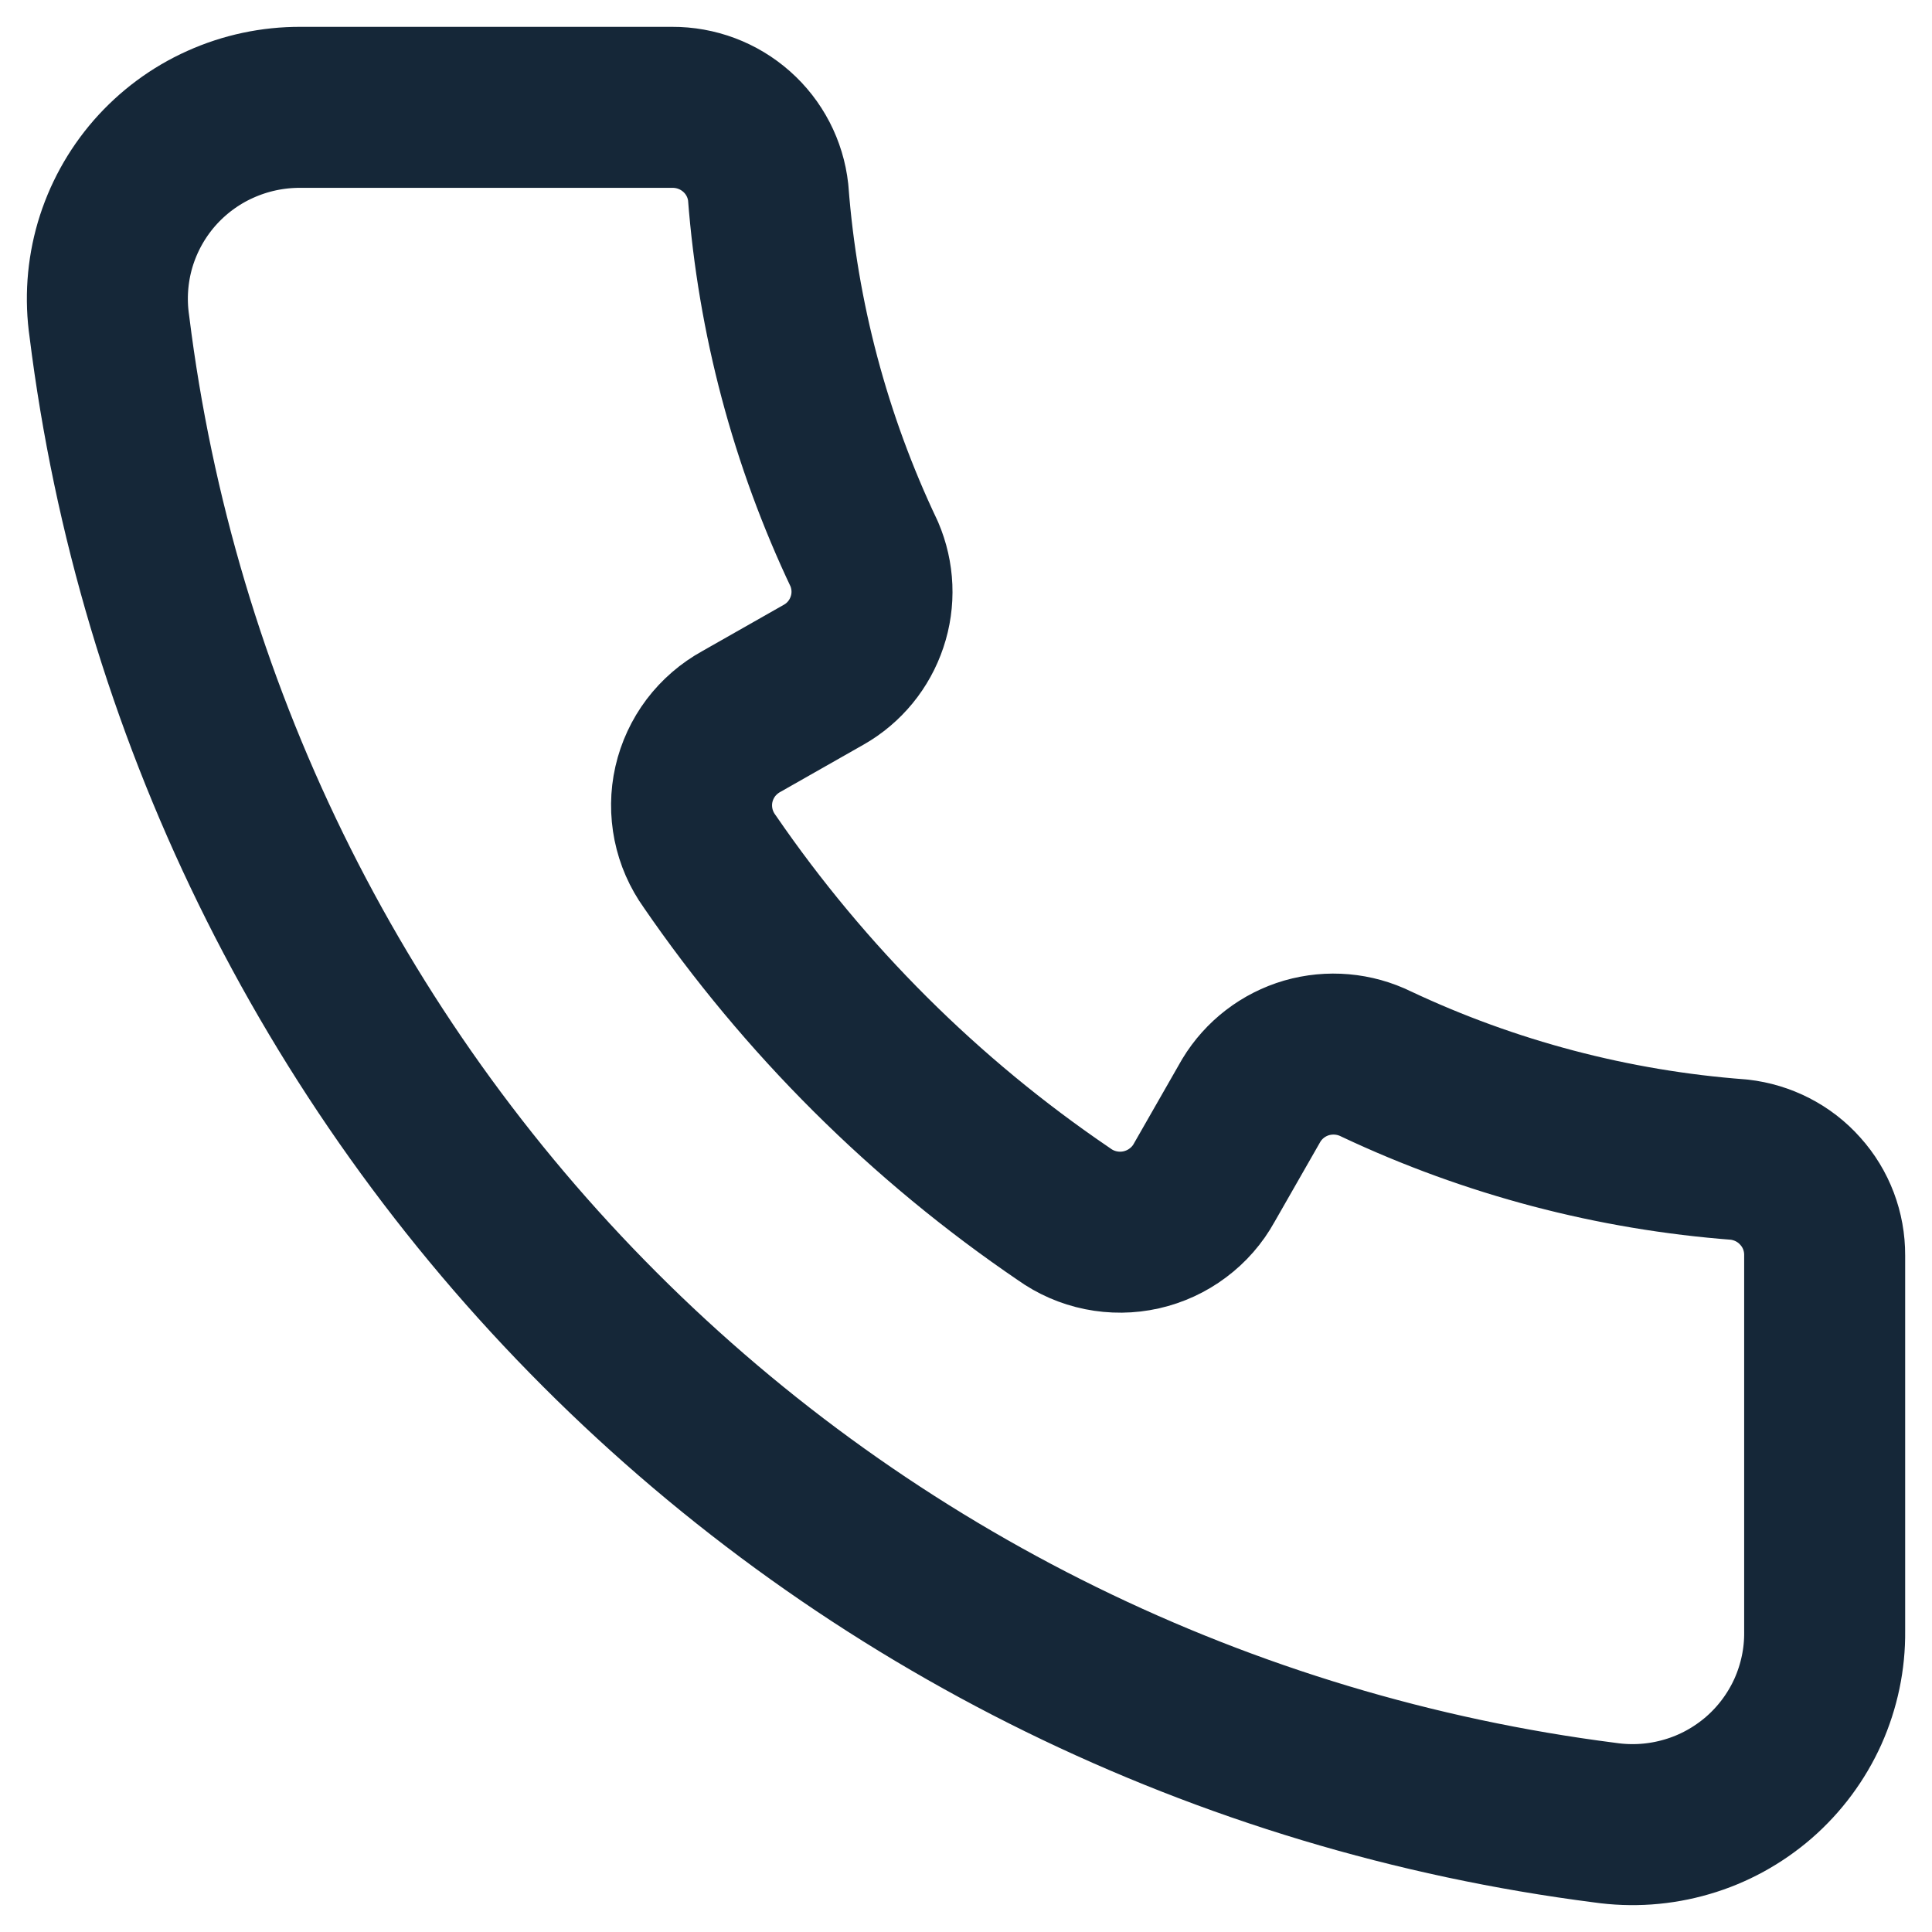 <svg width="18" height="18" viewBox="0 0 18 18" fill="none" xmlns="http://www.w3.org/2000/svg">
<path d="M17 11.696V15.198C17.003 15.456 16.949 15.711 16.844 15.946C16.738 16.181 16.582 16.391 16.388 16.56C16.193 16.729 15.964 16.855 15.716 16.927C15.467 17 15.207 17.018 14.951 16.981C11.405 16.527 8.111 14.911 5.589 12.387C3.066 9.864 1.459 6.575 1.019 3.041C0.982 2.787 1 2.528 1.072 2.282C1.145 2.035 1.27 1.807 1.439 1.613C1.608 1.42 1.817 1.264 2.052 1.159C2.287 1.053 2.542 0.999 2.8 1H6.262C6.484 0.999 6.697 1.079 6.863 1.226C7.028 1.372 7.133 1.574 7.157 1.793C7.246 2.961 7.549 4.103 8.052 5.162C8.138 5.363 8.148 5.588 8.078 5.795C8.009 6.002 7.866 6.177 7.676 6.285L6.907 6.722C6.796 6.783 6.699 6.867 6.623 6.967C6.547 7.068 6.493 7.184 6.465 7.307C6.437 7.43 6.436 7.557 6.461 7.681C6.486 7.804 6.537 7.921 6.611 8.024C7.497 9.315 8.616 10.431 9.913 11.312C10.016 11.386 10.133 11.437 10.257 11.462C10.381 11.487 10.509 11.486 10.633 11.458C10.756 11.43 10.872 11.377 10.973 11.301C11.075 11.225 11.159 11.129 11.22 11.018L11.658 10.252C11.774 10.06 11.958 9.919 12.173 9.856C12.389 9.794 12.62 9.814 12.821 9.913C13.884 10.414 15.031 10.716 16.203 10.804C16.423 10.829 16.627 10.933 16.773 11.098C16.921 11.262 17.001 11.475 17 11.696Z" stroke="#152738" stroke-width="1.5" stroke-linecap="round" stroke-linejoin="round"/>
</svg>
